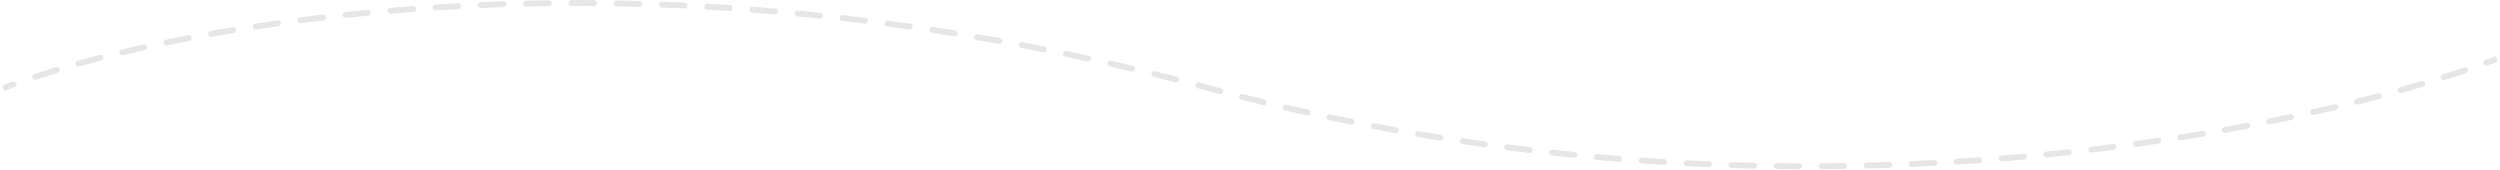 <svg xmlns="http://www.w3.org/2000/svg" width="765" height="52" viewBox="0 0 765 52" fill="none"><path d="M4.495 26.645C4.961 26.474 5.201 25.957 5.03 25.49C4.859 25.023 4.342 24.784 3.875 24.955L4.495 26.645ZM10.472 22.66C10 22.816 9.744 23.325 9.9 23.797C10.056 24.269 10.566 24.525 11.037 24.369L10.472 22.66ZM17.64 22.281C18.116 22.137 18.385 21.635 18.241 21.159C18.097 20.683 17.594 20.414 17.119 20.558L17.64 22.281ZM23.793 18.62C23.314 18.754 23.034 19.25 23.168 19.729C23.301 20.208 23.797 20.488 24.276 20.354L23.793 18.62ZM30.939 18.566C31.421 18.442 31.71 17.951 31.586 17.47C31.461 16.988 30.971 16.699 30.489 16.823L30.939 18.566ZM37.21 15.151C36.727 15.267 36.429 15.753 36.545 16.236C36.661 16.72 37.146 17.017 37.63 16.901L37.21 15.151ZM44.351 15.348C44.836 15.24 45.142 14.759 45.034 14.274C44.926 13.788 44.445 13.483 43.96 13.591L44.351 15.348ZM50.743 12.133C50.256 12.234 49.943 12.71 50.044 13.197C50.145 13.684 50.621 13.996 51.108 13.896L50.743 12.133ZM57.904 12.538C58.392 12.444 58.712 11.972 58.618 11.484C58.524 10.996 58.052 10.677 57.564 10.771L57.904 12.538ZM64.425 9.499C63.935 9.586 63.609 10.053 63.697 10.543C63.784 11.032 64.252 11.358 64.741 11.271L64.425 9.499ZM71.517 10.106C72.007 10.025 72.339 9.562 72.258 9.072C72.177 8.581 71.713 8.249 71.223 8.33L71.517 10.106ZM78.068 7.243C77.577 7.318 77.239 7.777 77.314 8.268C77.389 8.76 77.849 9.097 78.34 9.022L78.068 7.243ZM85.213 8.016C85.705 7.947 86.048 7.492 85.979 7C85.91 6.507 85.455 6.164 84.963 6.233L85.213 8.016ZM91.825 5.312C91.332 5.375 90.984 5.826 91.047 6.319C91.111 6.812 91.561 7.16 92.055 7.097L91.825 5.312ZM98.907 6.257C99.401 6.199 99.754 5.752 99.697 5.258C99.639 4.765 99.192 4.411 98.698 4.469L98.907 6.257ZM105.628 3.698C105.133 3.75 104.775 4.193 104.827 4.688C104.879 5.182 105.322 5.54 105.817 5.488L105.628 3.698ZM112.673 4.802C113.168 4.755 113.531 4.316 113.484 3.821C113.437 3.327 112.998 2.963 112.503 3.01L112.673 4.802ZM119.414 2.394C118.919 2.436 118.551 2.871 118.593 3.366C118.634 3.861 119.069 4.229 119.565 4.188L119.414 2.394ZM126.484 3.645C126.98 3.609 127.352 3.178 127.316 2.682C127.28 2.186 126.848 1.814 126.353 1.85L126.484 3.645ZM133.245 1.382C132.749 1.413 132.372 1.84 132.403 2.336C132.434 2.832 132.862 3.209 133.358 3.178L133.245 1.382ZM140.298 2.779C140.794 2.753 141.175 2.33 141.149 1.833C141.123 1.337 140.7 0.956 140.203 0.982L140.298 2.779ZM147.104 0.656C146.607 0.677 146.222 1.096 146.243 1.593C146.264 2.089 146.683 2.475 147.18 2.454L147.104 0.656ZM154.107 2.197C154.603 2.181 154.993 1.765 154.977 1.269C154.961 0.772 154.546 0.382 154.049 0.398L154.107 2.197ZM160.978 0.21C160.481 0.221 160.087 0.633 160.098 1.13C160.109 1.627 160.521 2.021 161.018 2.01L160.978 0.21ZM167.933 1.891C168.43 1.885 168.828 1.477 168.822 0.98C168.816 0.483 168.408 0.085 167.911 0.091L167.933 1.891ZM174.858 0.041C174.361 0.042 173.959 0.446 173.96 0.943C173.961 1.44 174.365 1.842 174.862 1.841L174.858 0.041ZM181.767 1.858C182.264 1.862 182.67 1.462 182.674 0.965C182.678 0.468 182.278 0.062 181.781 0.058L181.767 1.858ZM188.736 0.144C188.239 0.135 187.83 0.531 187.821 1.028C187.813 1.525 188.209 1.935 188.706 1.944L188.736 0.144ZM195.602 2.095C196.099 2.108 196.513 1.716 196.526 1.219C196.539 0.723 196.147 0.309 195.65 0.296L195.602 2.095ZM202.607 0.516C202.111 0.497 201.693 0.885 201.675 1.382C201.657 1.879 202.045 2.296 202.542 2.314L202.607 0.516ZM209.431 2.598C209.927 2.621 210.348 2.237 210.371 1.741C210.394 1.244 210.01 0.823 209.514 0.8L209.431 2.598ZM216.465 1.153C215.969 1.126 215.544 1.506 215.517 2.002C215.489 2.498 215.869 2.923 216.365 2.951L216.465 1.153ZM223.248 3.366C223.744 3.398 224.173 3.022 224.205 2.526C224.237 2.03 223.861 1.602 223.365 1.57L223.248 3.366ZM230.306 2.055C229.81 2.018 229.378 2.39 229.341 2.885C229.304 3.381 229.676 3.813 230.172 3.85L230.306 2.055ZM237.049 4.396C237.545 4.438 237.98 4.07 238.022 3.575C238.063 3.079 237.696 2.644 237.2 2.602L237.049 4.396ZM244.125 3.218C243.63 3.171 243.191 3.535 243.145 4.03C243.098 4.525 243.462 4.964 243.957 5.01L244.125 3.218ZM250.83 5.686C251.324 5.737 251.766 5.378 251.817 4.883C251.868 4.389 251.509 3.947 251.015 3.896L250.83 5.686ZM257.918 4.641C257.424 4.585 256.979 4.941 256.923 5.434C256.868 5.928 257.223 6.374 257.717 6.43L257.918 4.641ZM264.585 7.236C265.079 7.296 265.528 6.945 265.588 6.452C265.648 5.958 265.297 5.51 264.804 5.449L264.585 7.236ZM271.683 6.322C271.19 6.258 270.738 6.604 270.673 7.097C270.608 7.59 270.955 8.042 271.448 8.107L271.683 6.322ZM278.312 9.044C278.804 9.113 279.26 8.77 279.329 8.278C279.399 7.786 279.056 7.331 278.564 7.261L278.312 9.044ZM285.414 8.261C284.923 8.187 284.464 8.525 284.39 9.017C284.316 9.508 284.654 9.967 285.146 10.041L285.414 8.261ZM292.006 11.108C292.497 11.187 292.958 10.852 293.037 10.362C293.116 9.871 292.782 9.409 292.291 9.33L292.006 11.108ZM299.109 10.456C298.619 10.373 298.155 10.703 298.071 11.193C297.988 11.683 298.318 12.147 298.808 12.23L299.109 10.456ZM305.654 13.426C306.143 13.514 306.611 13.188 306.698 12.699C306.786 12.21 306.461 11.742 305.972 11.654L305.654 13.426ZM312.765 12.906C312.276 12.813 311.805 13.135 311.713 13.623C311.621 14.111 311.942 14.582 312.43 14.675L312.765 12.906ZM319.237 15.994C319.725 16.091 320.198 15.774 320.295 15.287C320.392 14.799 320.075 14.325 319.588 14.229L319.237 15.994ZM326.377 15.61C325.89 15.508 325.413 15.821 325.312 16.307C325.211 16.794 325.523 17.271 326.01 17.372L326.377 15.61ZM332.775 18.814C333.26 18.92 333.74 18.612 333.846 18.126C333.951 17.641 333.644 17.161 333.158 17.055L332.775 18.814ZM339.942 18.567C339.457 18.457 338.975 18.76 338.865 19.245C338.754 19.73 339.058 20.212 339.542 20.322L339.942 18.567ZM346.263 21.885C346.746 22 347.231 21.701 347.346 21.218C347.461 20.734 347.162 20.249 346.678 20.134L346.263 21.885ZM353.448 21.775C352.966 21.655 352.478 21.95 352.358 22.432C352.239 22.915 352.533 23.403 353.016 23.522L353.448 21.775ZM359.698 25.207C360.18 25.331 360.67 25.041 360.794 24.559C360.918 24.078 360.628 23.587 360.146 23.464L359.698 25.207ZM366.865 25.224C366.385 25.096 365.892 25.381 365.764 25.861C365.636 26.342 365.921 26.835 366.401 26.963L366.865 25.224ZM373.111 28.769C373.591 28.897 374.084 28.611 374.212 28.131C374.34 27.651 374.054 27.158 373.574 27.03L373.111 28.769ZM380.239 28.767C379.758 28.644 379.268 28.935 379.145 29.416C379.022 29.898 379.313 30.388 379.795 30.511L380.239 28.767ZM386.47 32.175C386.953 32.293 387.44 31.997 387.558 31.514C387.676 31.031 387.38 30.544 386.897 30.427L386.47 32.175ZM393.611 32.026C393.127 31.914 392.643 32.215 392.531 32.699C392.418 33.183 392.719 33.667 393.203 33.779L393.611 32.026ZM399.92 35.306C400.405 35.414 400.886 35.108 400.993 34.622C401.101 34.137 400.795 33.656 400.31 33.549L399.92 35.306ZM407.043 35.006C406.557 34.903 406.079 35.214 405.976 35.701C405.874 36.187 406.185 36.664 406.671 36.767L407.043 35.006ZM413.431 38.157C413.918 38.255 414.392 37.939 414.49 37.452C414.588 36.964 414.272 36.49 413.784 36.392L413.431 38.157ZM420.528 37.708C420.04 37.615 419.569 37.936 419.476 38.424C419.384 38.912 419.705 39.383 420.193 39.476L420.528 37.708ZM426.992 40.73C427.481 40.818 427.949 40.492 428.037 40.003C428.125 39.514 427.799 39.046 427.31 38.958L426.992 40.73ZM434.068 40.134C433.577 40.052 433.113 40.382 433.03 40.872C432.947 41.362 433.278 41.827 433.768 41.909L434.068 40.134ZM440.599 43.027C441.09 43.105 441.551 42.77 441.628 42.279C441.706 41.788 441.371 41.327 440.88 41.249L440.599 43.027ZM447.672 42.291C447.18 42.218 446.723 42.558 446.65 43.05C446.577 43.541 446.916 43.999 447.408 44.072L447.672 42.291ZM454.244 45.051C454.737 45.119 455.191 44.775 455.259 44.283C455.327 43.79 454.983 43.336 454.491 43.268L454.244 45.051ZM461.313 44.176C460.82 44.113 460.369 44.462 460.306 44.955C460.243 45.448 460.592 45.899 461.085 45.962L461.313 44.176ZM467.924 46.804C468.418 46.862 468.865 46.51 468.923 46.016C468.982 45.522 468.629 45.075 468.135 45.017L467.924 46.804ZM474.986 45.792C474.492 45.739 474.048 46.096 473.994 46.59C473.941 47.084 474.298 47.528 474.792 47.582L474.986 45.792ZM481.632 48.289C482.127 48.338 482.567 47.976 482.616 47.481C482.665 46.987 482.303 46.546 481.809 46.498L481.632 48.289ZM488.685 47.141C488.19 47.097 487.753 47.463 487.709 47.958C487.665 48.453 488.031 48.89 488.526 48.934L488.685 47.141ZM495.38 49.509C495.876 49.548 496.309 49.178 496.348 48.683C496.388 48.187 496.018 47.754 495.522 47.715L495.38 49.509ZM502.406 48.226C501.91 48.191 501.48 48.565 501.445 49.061C501.411 49.557 501.785 49.987 502.281 50.021L502.406 48.226ZM509.154 50.466C509.65 50.495 510.076 50.117 510.106 49.621C510.135 49.125 509.757 48.699 509.261 48.669L509.154 50.466ZM516.143 49.048C515.646 49.023 515.224 49.405 515.199 49.902C515.174 50.398 515.556 50.821 516.052 50.846L516.143 49.048ZM522.94 51.16C523.437 51.18 523.856 50.794 523.876 50.298C523.897 49.801 523.511 49.382 523.014 49.361L522.94 51.16ZM529.892 49.611C529.395 49.595 528.98 49.985 528.964 50.482C528.949 50.978 529.339 51.394 529.836 51.41L529.892 49.611ZM536.736 51.594C537.233 51.605 537.645 51.212 537.656 50.715C537.667 50.218 537.273 49.806 536.776 49.795L536.736 51.594ZM543.65 49.915C543.153 49.908 542.745 50.306 542.738 50.803C542.732 51.3 543.13 51.708 543.627 51.715L543.65 49.915ZM550.536 51.771C551.033 51.772 551.437 51.371 551.439 50.874C551.441 50.377 551.039 49.972 550.542 49.971L550.536 51.771ZM557.411 49.963C556.914 49.965 556.514 50.371 556.517 50.868C556.519 51.365 556.925 51.766 557.422 51.763L557.411 49.963ZM564.336 51.69C564.833 51.683 565.229 51.274 565.222 50.777C565.214 50.28 564.805 49.883 564.308 49.891L564.336 51.69ZM571.173 49.755C570.676 49.767 570.283 50.18 570.295 50.677C570.307 51.174 570.72 51.567 571.216 51.555L571.173 49.755ZM578.131 51.355C578.628 51.338 579.017 50.922 579 50.425C578.983 49.928 578.567 49.539 578.07 49.556L578.131 51.355ZM584.93 49.293C584.433 49.315 584.048 49.734 584.069 50.231C584.091 50.728 584.51 51.113 585.007 51.092L584.93 49.293ZM591.917 50.764C592.413 50.738 592.795 50.315 592.769 49.818C592.743 49.322 592.32 48.94 591.823 48.966L591.917 50.764ZM598.679 48.577C598.183 48.608 597.805 49.035 597.836 49.531C597.866 50.027 598.293 50.404 598.789 50.374L598.679 48.577ZM605.688 49.919C606.184 49.883 606.558 49.453 606.523 48.957C606.488 48.462 606.057 48.088 605.562 48.123L605.688 49.919ZM612.415 47.607C611.919 47.646 611.55 48.08 611.59 48.576C611.629 49.071 612.063 49.441 612.558 49.401L612.415 47.607ZM619.44 48.818C619.935 48.774 620.3 48.337 620.256 47.842C620.212 47.347 619.775 46.981 619.28 47.025L619.44 48.818ZM626.132 46.38C625.638 46.429 625.276 46.87 625.325 47.365C625.374 47.859 625.815 48.221 626.309 48.172L626.132 46.38ZM633.164 47.462C633.658 47.408 634.015 46.964 633.962 46.47C633.908 45.976 633.464 45.619 632.97 45.672L633.164 47.462ZM639.824 44.897C639.331 44.955 638.978 45.402 639.036 45.896C639.094 46.389 639.542 46.742 640.035 46.684L639.824 44.897ZM646.851 45.847C647.344 45.784 647.693 45.334 647.63 44.84C647.567 44.347 647.117 43.999 646.623 44.062L646.851 45.847ZM653.482 43.153C652.989 43.22 652.645 43.674 652.713 44.167C652.78 44.659 653.234 45.004 653.727 44.936L653.482 43.153ZM660.529 43.967C661.021 43.894 661.361 43.437 661.288 42.945C661.216 42.453 660.758 42.113 660.267 42.186L660.529 43.967ZM667.091 41.145C666.6 41.222 666.265 41.683 666.342 42.174C666.42 42.665 666.881 43 667.372 42.923L667.091 41.145ZM674.185 41.813C674.675 41.731 675.006 41.267 674.923 40.776C674.841 40.286 674.377 39.956 673.887 40.038L674.185 41.813ZM680.635 38.868C680.146 38.956 679.82 39.423 679.908 39.913C679.995 40.402 680.462 40.728 680.952 40.641L680.635 38.868ZM687.777 39.384C688.265 39.292 688.586 38.821 688.493 38.332C688.401 37.844 687.93 37.523 687.441 37.616L687.777 39.384ZM694.183 36.3C693.696 36.398 693.38 36.872 693.478 37.36C693.576 37.847 694.05 38.163 694.538 38.065L694.183 36.3ZM701.274 36.673C701.761 36.57 702.071 36.092 701.968 35.606C701.864 35.12 701.387 34.809 700.9 34.912L701.274 36.673ZM707.657 33.436C707.172 33.545 706.867 34.026 706.976 34.511C707.085 34.996 707.567 35.301 708.052 35.192L707.657 33.436ZM714.774 33.639C715.257 33.525 715.556 33.039 715.442 32.556C715.327 32.072 714.842 31.773 714.358 31.888L714.774 33.639ZM721.006 30.265C720.524 30.386 720.231 30.875 720.352 31.357C720.473 31.839 720.962 32.132 721.444 32.011L721.006 30.265ZM728.143 30.282C728.624 30.155 728.91 29.662 728.782 29.181C728.655 28.701 728.162 28.415 727.681 28.543L728.143 30.282ZM734.34 26.724C733.861 26.858 733.582 27.355 733.717 27.834C733.851 28.312 734.348 28.591 734.827 28.456L734.34 26.724ZM741.467 26.533C741.944 26.391 742.214 25.889 742.072 25.413C741.93 24.937 741.429 24.666 740.952 24.808L741.467 26.533ZM747.523 22.784C747.049 22.935 746.787 23.441 746.938 23.915C747.089 24.388 747.595 24.65 748.068 24.5L747.523 22.784ZM754.632 22.34C755.102 22.18 755.354 21.669 755.193 21.198C755.033 20.727 754.522 20.476 754.051 20.636L754.632 22.34ZM760.531 18.343C760.064 18.515 759.825 19.032 759.997 19.499C760.169 19.965 760.686 20.204 761.153 20.032L760.531 18.343ZM1.326 27.84C2.344 27.444 3.4 27.046 4.495 26.645L3.875 24.955C2.771 25.36 1.703 25.762 0.674 26.162L1.326 27.84ZM11.037 24.369C13.133 23.676 15.335 22.979 17.64 22.281L17.119 20.558C14.799 21.26 12.583 21.962 10.472 22.66L11.037 24.369ZM24.276 20.354C26.423 19.755 28.644 19.159 30.939 18.566L30.489 16.823C28.183 17.419 25.951 18.018 23.793 18.62L24.276 20.354ZM37.63 16.901C39.813 16.378 42.054 15.86 44.351 15.348L43.96 13.591C41.653 14.105 39.403 14.626 37.21 15.151L37.63 16.901ZM51.108 13.896C53.327 13.436 55.592 12.983 57.904 12.538L57.564 10.771C55.244 11.217 52.97 11.672 50.743 12.133L51.108 13.896ZM64.741 11.271C66.961 10.874 69.22 10.486 71.517 10.106L71.223 8.33C68.919 8.711 66.652 9.101 64.425 9.499L64.741 11.271ZM78.34 9.022C80.597 8.678 82.889 8.342 85.213 8.016L84.963 6.233C82.631 6.56 80.333 6.897 78.068 7.243L78.34 9.022ZM92.055 7.097C94.31 6.807 96.594 6.527 98.907 6.257L98.698 4.469C96.379 4.74 94.087 5.021 91.825 5.312L92.055 7.097ZM105.817 5.488C108.077 5.25 110.362 5.021 112.673 4.802L112.503 3.01C110.186 3.229 107.894 3.459 105.628 3.698L105.817 5.488ZM119.565 4.188C121.848 3.996 124.155 3.815 126.484 3.645L126.353 1.85C124.017 2.021 121.704 2.202 119.414 2.394L119.565 4.188ZM133.358 3.178C135.651 3.035 137.964 2.901 140.298 2.779L140.203 0.982C137.864 1.104 135.544 1.238 133.245 1.382L133.358 3.178ZM147.18 2.454C149.47 2.357 151.779 2.272 154.107 2.197L154.049 0.398C151.716 0.473 149.401 0.559 147.104 0.656L147.18 2.454ZM161.018 2.01C163.306 1.959 165.611 1.92 167.933 1.891L167.911 0.091C165.583 0.12 163.272 0.16 160.978 0.21L161.018 2.01ZM174.862 1.841C177.149 1.836 179.451 1.841 181.767 1.858L181.781 0.058C179.458 0.041 177.15 0.036 174.858 0.041L174.862 1.841ZM188.706 1.944C190.991 1.983 193.29 2.033 195.602 2.095L195.65 0.296C193.332 0.234 191.027 0.183 188.736 0.144L188.706 1.944ZM202.542 2.314C204.826 2.398 207.122 2.492 209.431 2.598L209.514 0.8C207.199 0.694 204.897 0.599 202.607 0.516L202.542 2.314ZM216.365 2.951C218.648 3.077 220.943 3.216 223.248 3.366L223.365 1.57C221.054 1.419 218.754 1.281 216.465 1.153L216.365 2.951ZM230.172 3.85C232.454 4.02 234.746 4.202 237.049 4.396L237.2 2.602C234.892 2.408 232.593 2.226 230.306 2.055L230.172 3.85ZM243.957 5.01C246.238 5.224 248.529 5.449 250.83 5.686L251.015 3.896C248.708 3.658 246.412 3.432 244.125 3.218L243.957 5.01ZM257.717 6.43C259.997 6.686 262.287 6.955 264.585 7.236L264.804 5.449C262.5 5.168 260.204 4.898 257.918 4.641L257.717 6.43ZM271.448 8.107C273.727 8.407 276.016 8.719 278.312 9.044L278.564 7.261C276.262 6.936 273.968 6.623 271.683 6.322L271.448 8.107ZM285.146 10.041C287.425 10.384 289.712 10.74 292.006 11.108L292.291 9.33C289.991 8.962 287.699 8.605 285.414 8.261L285.146 10.041ZM298.808 12.23C301.083 12.617 303.365 13.015 305.654 13.426L305.972 11.654C303.677 11.243 301.389 10.843 299.109 10.456L298.808 12.23ZM312.43 14.675C314.693 15.102 316.962 15.542 319.237 15.994L319.588 14.229C317.307 13.775 315.032 13.335 312.765 12.906L312.43 14.675ZM326.01 17.372C328.258 17.84 330.513 18.321 332.775 18.814L333.158 17.055C330.891 16.561 328.631 16.079 326.377 15.61L326.01 17.372ZM339.542 20.322C341.777 20.831 344.017 21.352 346.263 21.885L346.678 20.134C344.427 19.599 342.182 19.077 339.942 18.567L339.542 20.322ZM353.016 23.522C355.238 24.072 357.466 24.633 359.698 25.207L360.146 23.464C357.909 22.889 355.676 22.326 353.448 21.775L353.016 23.522ZM366.401 26.963C367.521 27.262 368.642 27.564 369.764 27.869L370.236 26.132C369.111 25.826 367.988 25.523 366.865 25.224L366.401 26.963ZM369.764 27.869C370.88 28.172 371.996 28.473 373.111 28.769L373.574 27.03C372.462 26.734 371.349 26.435 370.236 26.132L369.764 27.869ZM379.795 30.511C382.022 31.079 384.248 31.633 386.47 32.175L386.897 30.427C384.68 29.886 382.461 29.333 380.239 28.767L379.795 30.511ZM393.203 33.779C395.445 34.301 397.684 34.81 399.92 35.306L400.31 33.549C398.08 33.054 395.847 32.547 393.611 32.026L393.203 33.779ZM406.671 36.767C408.928 37.243 411.181 37.706 413.431 38.157L413.784 36.392C411.54 35.943 409.293 35.481 407.043 35.006L406.671 36.767ZM420.193 39.476C422.463 39.907 424.73 40.325 426.992 40.73L427.31 38.958C425.053 38.554 422.793 38.137 420.528 37.708L420.193 39.476ZM433.768 41.909C436.049 42.294 438.326 42.667 440.599 43.027L440.88 41.249C438.614 40.89 436.343 40.519 434.068 40.134L433.768 41.909ZM447.408 44.072C449.692 44.411 451.97 44.737 454.244 45.051L454.491 43.268C452.223 42.955 449.95 42.629 447.672 42.291L447.408 44.072ZM461.085 45.962C463.37 46.255 465.65 46.535 467.924 46.804L468.135 45.017C465.867 44.748 463.593 44.469 461.313 44.176L461.085 45.962ZM474.792 47.582C477.078 47.829 479.358 48.065 481.632 48.289L481.809 46.498C479.54 46.274 477.266 46.039 474.986 45.792L474.792 47.582ZM488.526 48.934C490.817 49.137 493.102 49.329 495.38 49.509L495.522 47.715C493.25 47.535 490.971 47.344 488.685 47.141L488.526 48.934ZM502.281 50.021C504.579 50.181 506.87 50.329 509.154 50.466L509.261 48.669C506.983 48.532 504.698 48.385 502.406 48.226L502.281 50.021ZM516.052 50.846C518.356 50.962 520.653 51.066 522.94 51.16L523.014 49.361C520.732 49.268 518.441 49.164 516.143 49.048L516.052 50.846ZM529.836 51.41C532.145 51.482 534.445 51.544 536.736 51.594L536.776 49.795C534.49 49.744 532.196 49.683 529.892 49.611L529.836 51.41ZM543.627 51.715C545.94 51.744 548.243 51.763 550.536 51.771L550.542 49.971C548.255 49.963 545.957 49.944 543.65 49.915L543.627 51.715ZM557.422 51.763C559.737 51.749 562.042 51.725 564.336 51.69L564.308 49.891C562.02 49.925 559.721 49.949 557.411 49.963L557.422 51.763ZM571.216 51.555C573.533 51.498 575.838 51.431 578.131 51.355L578.07 49.556C575.783 49.632 573.484 49.699 571.173 49.755L571.216 51.555ZM585.007 51.092C587.324 50.993 589.627 50.883 591.917 50.764L591.823 48.966C589.539 49.085 587.241 49.194 584.93 49.293L585.007 51.092ZM598.789 50.374C601.104 50.232 603.404 50.08 605.688 49.919L605.562 48.123C603.282 48.284 600.988 48.436 598.679 48.577L598.789 50.374ZM612.558 49.401C614.869 49.216 617.162 49.022 619.44 48.818L619.28 47.025C617.008 47.228 614.719 47.422 612.415 47.607L612.558 49.401ZM626.309 48.172C628.612 47.944 630.897 47.707 633.164 47.462L632.97 45.672C630.709 45.917 628.43 46.153 626.132 46.38L626.309 48.172ZM640.035 46.684C642.327 46.414 644.6 46.135 646.851 45.847L646.623 44.062C644.377 44.348 642.111 44.627 639.824 44.897L640.035 46.684ZM653.727 44.936C656.017 44.621 658.285 44.297 660.529 43.967L660.267 42.186C658.028 42.516 655.766 42.838 653.482 43.153L653.727 44.936ZM667.372 42.923C669.669 42.56 671.94 42.191 674.185 41.813L673.887 40.038C671.648 40.414 669.382 40.783 667.091 41.145L667.372 42.923ZM680.952 40.641C683.257 40.229 685.532 39.81 687.777 39.384L687.441 37.616C685.203 38.04 682.934 38.458 680.635 38.868L680.952 40.641ZM694.538 38.065C696.818 37.607 699.064 37.143 701.274 36.673L700.9 34.912C698.696 35.381 696.457 35.843 694.183 36.3L694.538 38.065ZM708.052 35.192C710.334 34.679 712.575 34.161 714.774 33.639L714.358 31.888C712.166 32.408 709.932 32.925 707.657 33.436L708.052 35.192ZM721.444 32.011C723.728 31.438 725.961 30.861 728.143 30.282L727.681 28.543C725.508 29.119 723.282 29.694 721.006 30.265L721.444 32.011ZM734.827 28.456C737.105 27.816 739.319 27.174 741.467 26.533L740.952 24.808C738.814 25.447 736.609 26.086 734.34 26.724L734.827 28.456ZM748.068 24.5C750.344 23.776 752.533 23.055 754.632 22.34L754.051 20.636C751.964 21.347 749.787 22.064 747.523 22.784L748.068 24.5ZM761.153 20.032C762.24 19.632 763.296 19.235 764.323 18.841L763.677 17.16C762.659 17.552 761.61 17.946 760.531 18.343L761.153 20.032Z" fill="#E6E6E6"></path></svg>
